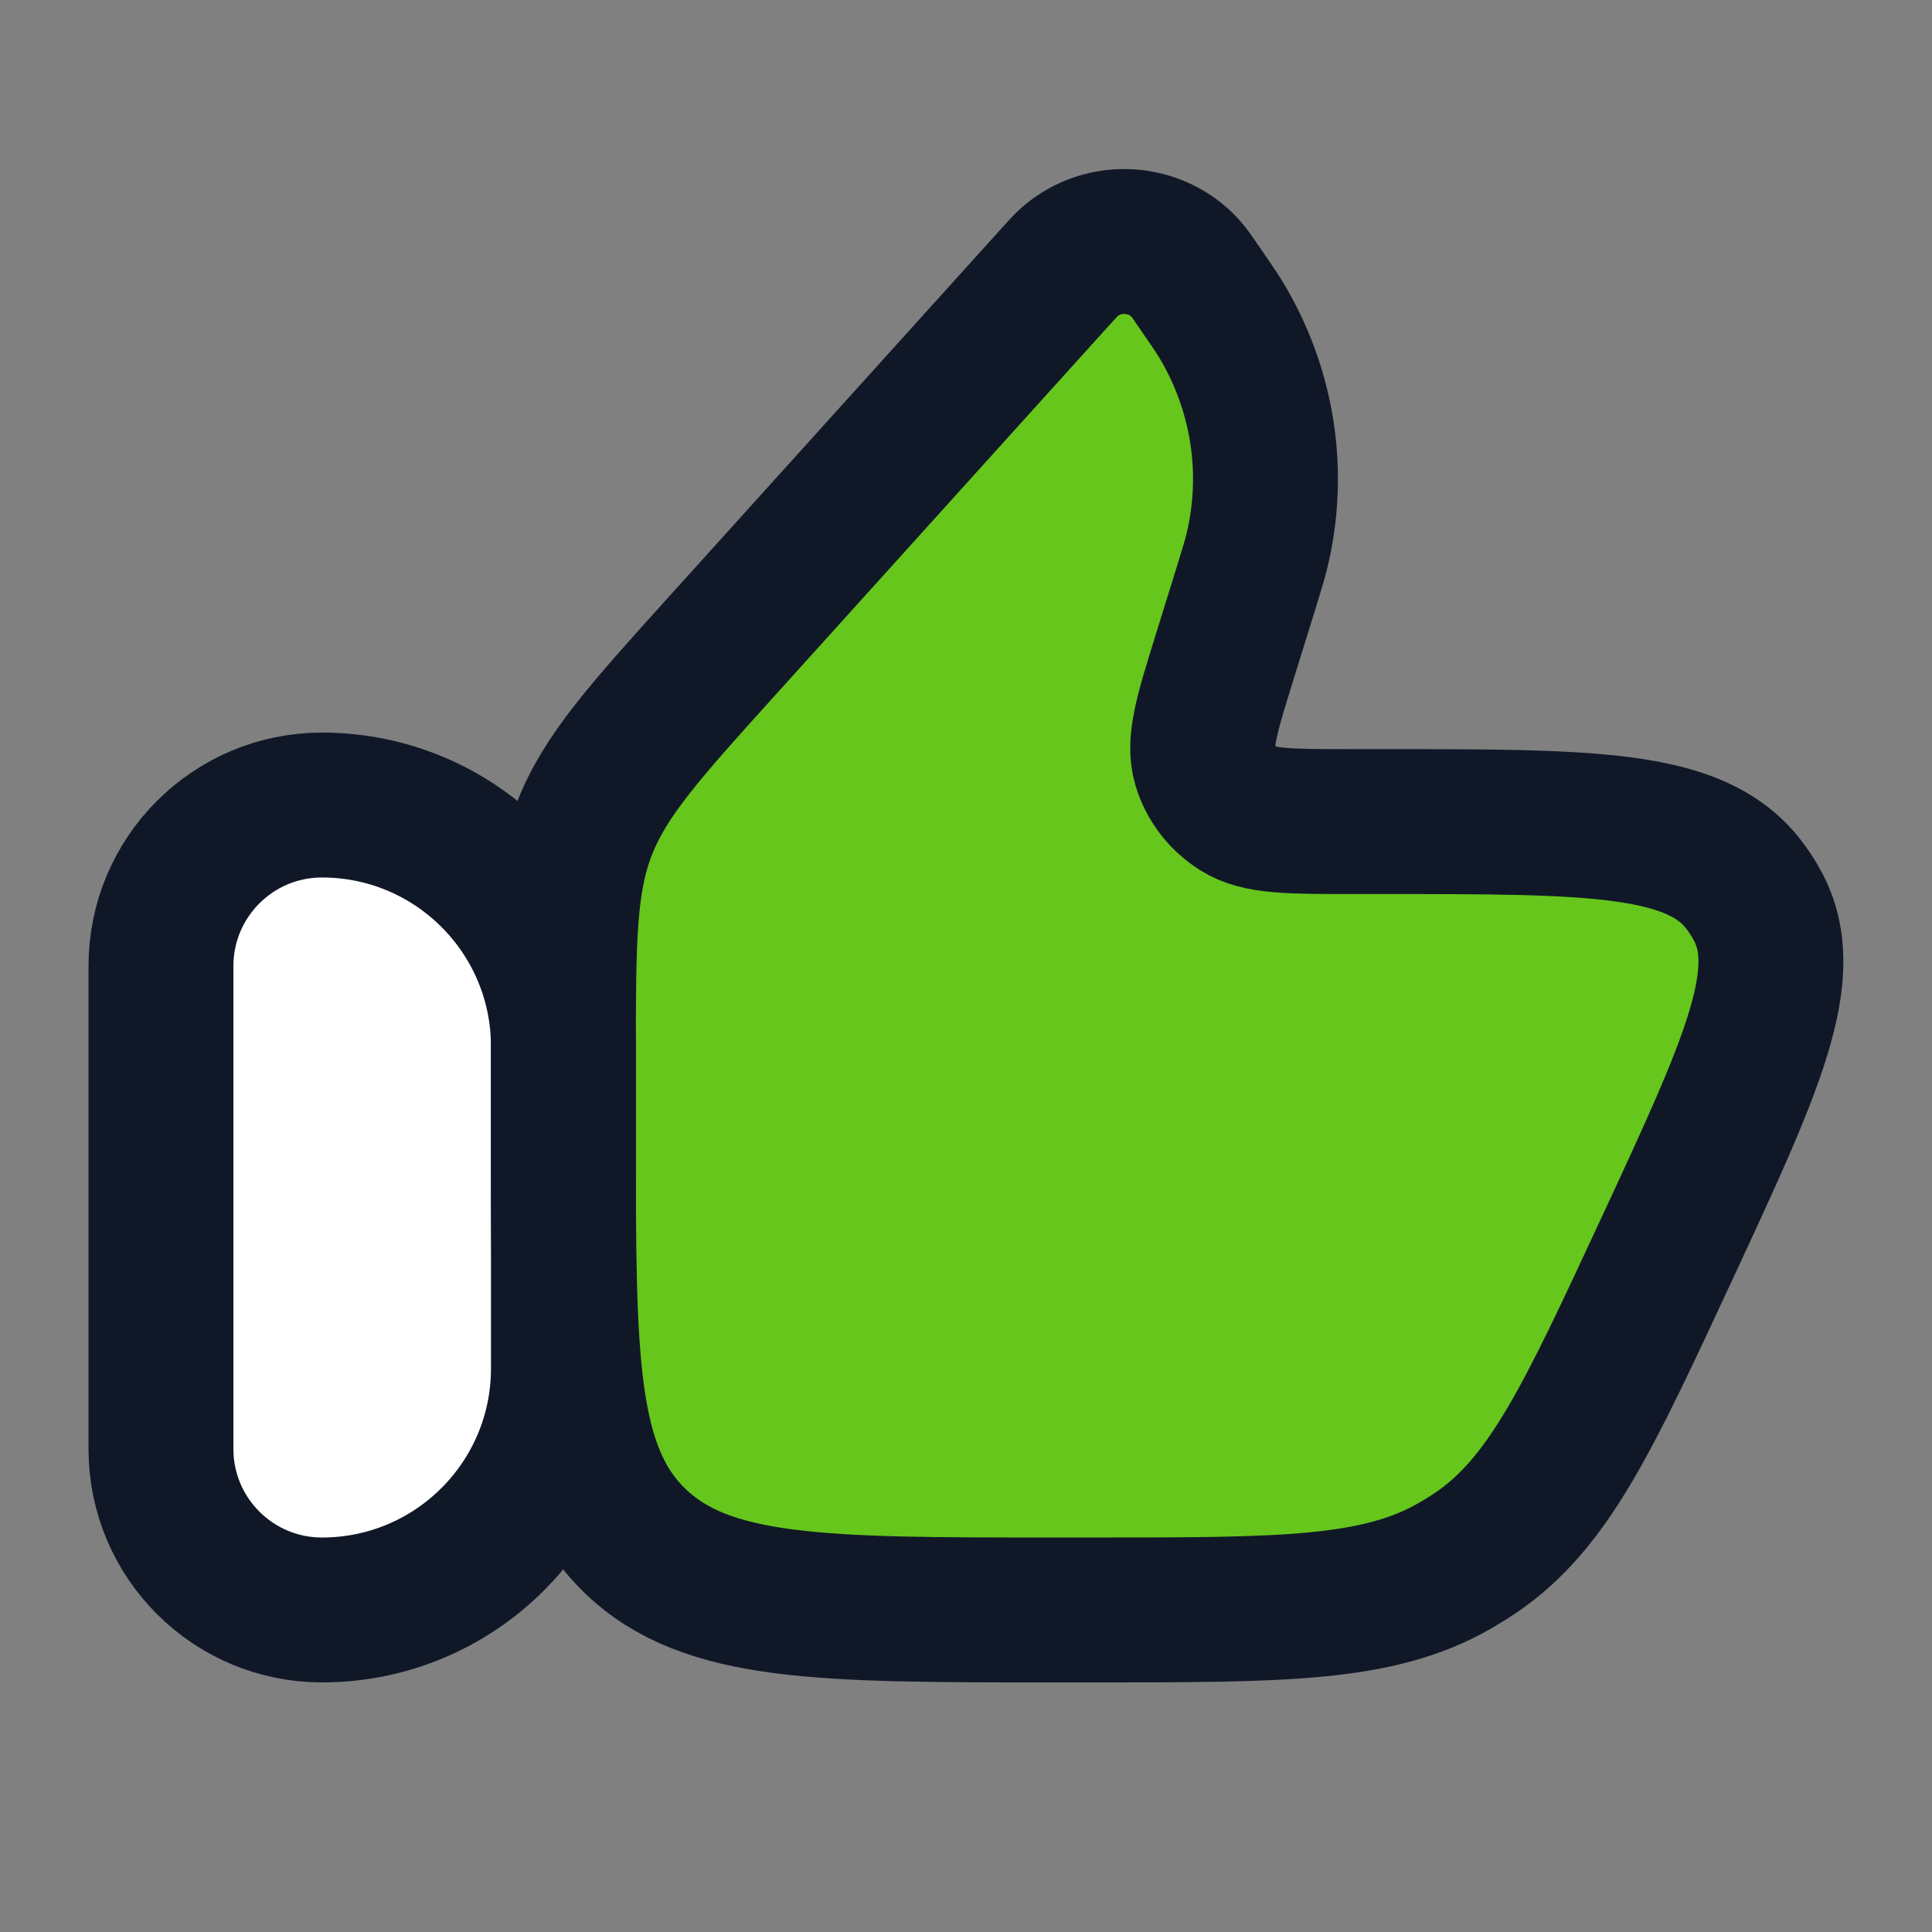 <svg width="16" height="16" viewBox="0 0 16 16" fill="none" xmlns="http://www.w3.org/2000/svg">
<rect x="0" y="0" width="16" height="16" fill="#808080" stroke="none"/>
<path d="M1.333 8C1.333 7.264 1.93 6.667 2.666 6.667C3.771 6.667 4.666 7.562 4.666 8.667V11.333C4.666 12.438 3.771 13.333 2.666 13.333C1.93 13.333 1.333 12.736 1.333 12V8Z" fill="white"/>
<path d="M10.319 4.871L10.141 5.444C9.995 5.914 9.923 6.149 9.979 6.335C10.024 6.485 10.123 6.614 10.259 6.699C10.426 6.804 10.679 6.804 11.185 6.804H11.455C13.168 6.804 14.025 6.804 14.43 7.312C14.476 7.37 14.517 7.431 14.552 7.496C14.864 8.061 14.51 8.823 13.802 10.347C13.152 11.746 12.828 12.445 12.225 12.857C12.166 12.897 12.106 12.934 12.045 12.969C11.41 13.333 10.623 13.333 9.05 13.333H8.709C6.803 13.333 5.85 13.333 5.258 12.76C4.666 12.186 4.666 11.263 4.666 9.416V8.767C4.666 7.796 4.666 7.311 4.838 6.867C5.01 6.423 5.34 6.058 6 5.327L8.727 2.307C8.796 2.231 8.83 2.193 8.86 2.167C9.142 1.922 9.576 1.95 9.822 2.228C9.849 2.258 9.877 2.3 9.935 2.384C10.025 2.515 10.07 2.58 10.11 2.645C10.461 3.226 10.568 3.916 10.406 4.571C10.389 4.645 10.365 4.72 10.319 4.871Z" fill="#66C61C"/>
<path d="M1.333 8C1.333 7.264 1.93 6.667 2.666 6.667C3.771 6.667 4.666 7.562 4.666 8.667V11.333C4.666 12.438 3.771 13.333 2.666 13.333C1.93 13.333 1.333 12.736 1.333 12V8Z" stroke="#101828" stroke-width="1.2" stroke-linecap="round" stroke-linejoin="round"/>
<path d="M10.319 4.871L10.141 5.444C9.995 5.914 9.923 6.149 9.979 6.335C10.024 6.485 10.123 6.614 10.259 6.699C10.426 6.804 10.679 6.804 11.185 6.804H11.455C13.168 6.804 14.025 6.804 14.43 7.312C14.476 7.37 14.517 7.431 14.552 7.496C14.864 8.061 14.51 8.823 13.802 10.347C13.152 11.746 12.828 12.445 12.225 12.857C12.166 12.897 12.106 12.934 12.045 12.969C11.41 13.333 10.623 13.333 9.05 13.333H8.709C6.803 13.333 5.85 13.333 5.258 12.76C4.666 12.186 4.666 11.263 4.666 9.416V8.767C4.666 7.796 4.666 7.311 4.838 6.867C5.01 6.423 5.34 6.058 6 5.327L8.727 2.307C8.796 2.231 8.83 2.193 8.86 2.167C9.142 1.922 9.576 1.95 9.822 2.228C9.849 2.258 9.877 2.3 9.935 2.384C10.025 2.515 10.07 2.58 10.11 2.645C10.461 3.226 10.568 3.916 10.407 4.571C10.389 4.645 10.365 4.72 10.319 4.871Z" stroke="#101828" stroke-width="1.2" stroke-linecap="round" stroke-linejoin="round"/>
</svg>
